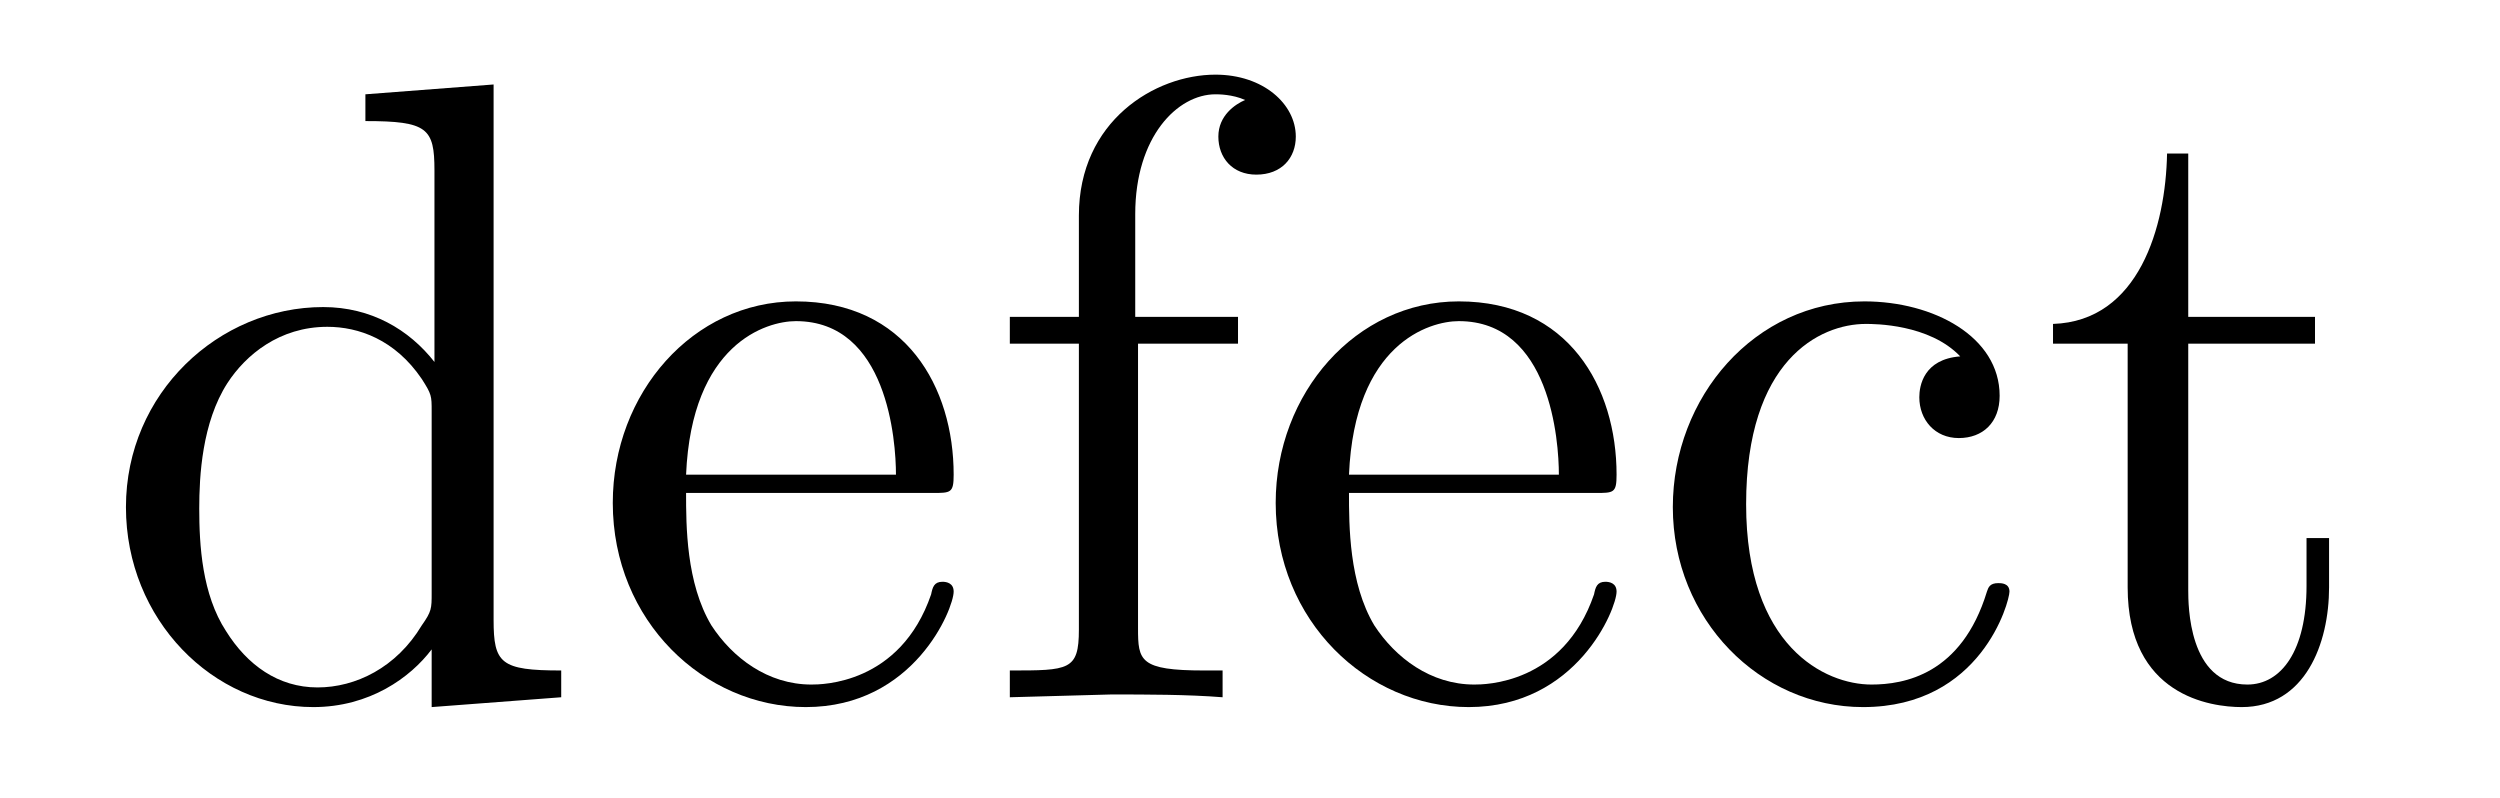 <?xml version="1.0" encoding="UTF-8"?>
<svg xmlns="http://www.w3.org/2000/svg" xmlns:xlink="http://www.w3.org/1999/xlink" width="27.73pt" height="8.856pt" viewBox="0 0 27.73 8.856" version="1.2">
<defs>
<g>
<symbol overflow="visible" id="glyph0-0">
<path style="stroke:none;" d=""/>
</symbol>
<symbol overflow="visible" id="glyph0-1">
<path style="stroke:none;" d="M 5.156 0 L 5.156 -0.297 C 4.484 -0.297 4.406 -0.375 4.406 -0.859 L 4.406 -6.797 L 2.984 -6.688 L 2.984 -6.391 C 3.672 -6.391 3.75 -6.312 3.75 -5.844 L 3.75 -3.719 C 3.469 -4.078 3.047 -4.328 2.516 -4.328 C 1.359 -4.328 0.328 -3.375 0.328 -2.109 C 0.328 -0.859 1.297 0.109 2.406 0.109 C 3.031 0.109 3.484 -0.219 3.719 -0.531 L 3.719 0.109 Z M 3.719 -1.156 C 3.719 -0.984 3.719 -0.953 3.609 -0.797 C 3.328 -0.328 2.875 -0.109 2.453 -0.109 C 2.016 -0.109 1.672 -0.359 1.438 -0.734 C 1.172 -1.141 1.141 -1.688 1.141 -2.094 C 1.141 -2.453 1.172 -3.047 1.453 -3.484 C 1.656 -3.797 2.031 -4.109 2.562 -4.109 C 2.906 -4.109 3.312 -3.969 3.609 -3.531 C 3.719 -3.359 3.719 -3.344 3.719 -3.172 Z M 3.719 -1.156 "/>
</symbol>
<symbol overflow="visible" id="glyph0-2">
<path style="stroke:none;" d="M 4.062 -1.172 C 4.062 -1.266 3.984 -1.281 3.938 -1.281 C 3.844 -1.281 3.828 -1.219 3.812 -1.141 C 3.469 -0.141 2.594 -0.141 2.484 -0.141 C 2 -0.141 1.609 -0.438 1.375 -0.797 C 1.094 -1.266 1.094 -1.906 1.094 -2.266 L 3.828 -2.266 C 4.031 -2.266 4.062 -2.266 4.062 -2.469 C 4.062 -3.438 3.531 -4.391 2.312 -4.391 C 1.172 -4.391 0.281 -3.375 0.281 -2.156 C 0.281 -0.844 1.297 0.109 2.422 0.109 C 3.625 0.109 4.062 -0.984 4.062 -1.172 Z M 3.422 -2.469 L 1.094 -2.469 C 1.156 -3.922 1.984 -4.172 2.312 -4.172 C 3.328 -4.172 3.422 -2.844 3.422 -2.469 Z M 3.422 -2.469 "/>
</symbol>
<symbol overflow="visible" id="glyph0-3">
<path style="stroke:none;" d="M 3.5 -6.219 C 3.5 -6.578 3.141 -6.906 2.609 -6.906 C 1.938 -6.906 1.094 -6.391 1.094 -5.344 L 1.094 -4.219 L 0.328 -4.219 L 0.328 -3.922 L 1.094 -3.922 L 1.094 -0.75 C 1.094 -0.297 0.984 -0.297 0.328 -0.297 L 0.328 0 L 1.453 -0.031 C 1.844 -0.031 2.297 -0.031 2.688 0 L 2.688 -0.297 L 2.484 -0.297 C 1.766 -0.297 1.75 -0.406 1.75 -0.766 L 1.75 -3.922 L 2.859 -3.922 L 2.859 -4.219 L 1.719 -4.219 L 1.719 -5.359 C 1.719 -6.219 2.188 -6.688 2.609 -6.688 C 2.641 -6.688 2.797 -6.688 2.938 -6.625 C 2.828 -6.578 2.641 -6.453 2.641 -6.219 C 2.641 -5.984 2.797 -5.797 3.062 -5.797 C 3.344 -5.797 3.5 -5.984 3.5 -6.219 Z M 3.5 -6.219 "/>
</symbol>
<symbol overflow="visible" id="glyph0-4">
<path style="stroke:none;" d="M 4.062 -1.172 C 4.062 -1.266 3.969 -1.266 3.938 -1.266 C 3.844 -1.266 3.828 -1.219 3.812 -1.172 C 3.531 -0.25 2.891 -0.141 2.531 -0.141 C 2.016 -0.141 1.141 -0.562 1.141 -2.141 C 1.141 -3.734 1.953 -4.141 2.469 -4.141 C 2.562 -4.141 3.172 -4.141 3.516 -3.781 C 3.109 -3.75 3.062 -3.453 3.062 -3.328 C 3.062 -3.078 3.234 -2.875 3.5 -2.875 C 3.766 -2.875 3.953 -3.047 3.953 -3.344 C 3.953 -4 3.219 -4.391 2.453 -4.391 C 1.234 -4.391 0.328 -3.328 0.328 -2.109 C 0.328 -0.859 1.297 0.109 2.438 0.109 C 3.75 0.109 4.062 -1.062 4.062 -1.172 Z M 4.062 -1.172 "/>
</symbol>
<symbol overflow="visible" id="glyph0-5">
<path style="stroke:none;" d="M 3.25 -1.219 L 3.25 -1.766 L 3 -1.766 L 3 -1.234 C 3 -0.516 2.719 -0.141 2.344 -0.141 C 1.688 -0.141 1.688 -1.031 1.688 -1.188 L 1.688 -3.922 L 3.094 -3.922 L 3.094 -4.219 L 1.688 -4.219 L 1.688 -6.031 L 1.453 -6.031 C 1.438 -5.219 1.141 -4.172 0.188 -4.141 L 0.188 -3.922 L 1.016 -3.922 L 1.016 -1.219 C 1.016 -0.016 1.938 0.109 2.281 0.109 C 2.984 0.109 3.25 -0.594 3.25 -1.219 Z M 3.25 -1.219 "/>
</symbol>
</g>
</defs>
<g id="surface1">
<g style="fill:rgb(0%,0%,0%);fill-opacity:1;">
  <use xlink:href="#glyph0-1" x="1.069" y="7.734"/>
  <use xlink:href="#glyph0-2" x="6.516" y="7.734"/>
  <use xlink:href="#glyph0-3" x="10.873" y="7.734"/>
  <use xlink:href="#glyph0-2" x="13.869" y="7.734"/>
  <use xlink:href="#glyph0-4" x="18.227" y="7.734"/>
  <use xlink:href="#glyph0-5" x="22.584" y="7.734"/>
</g>
</g>
</svg>
